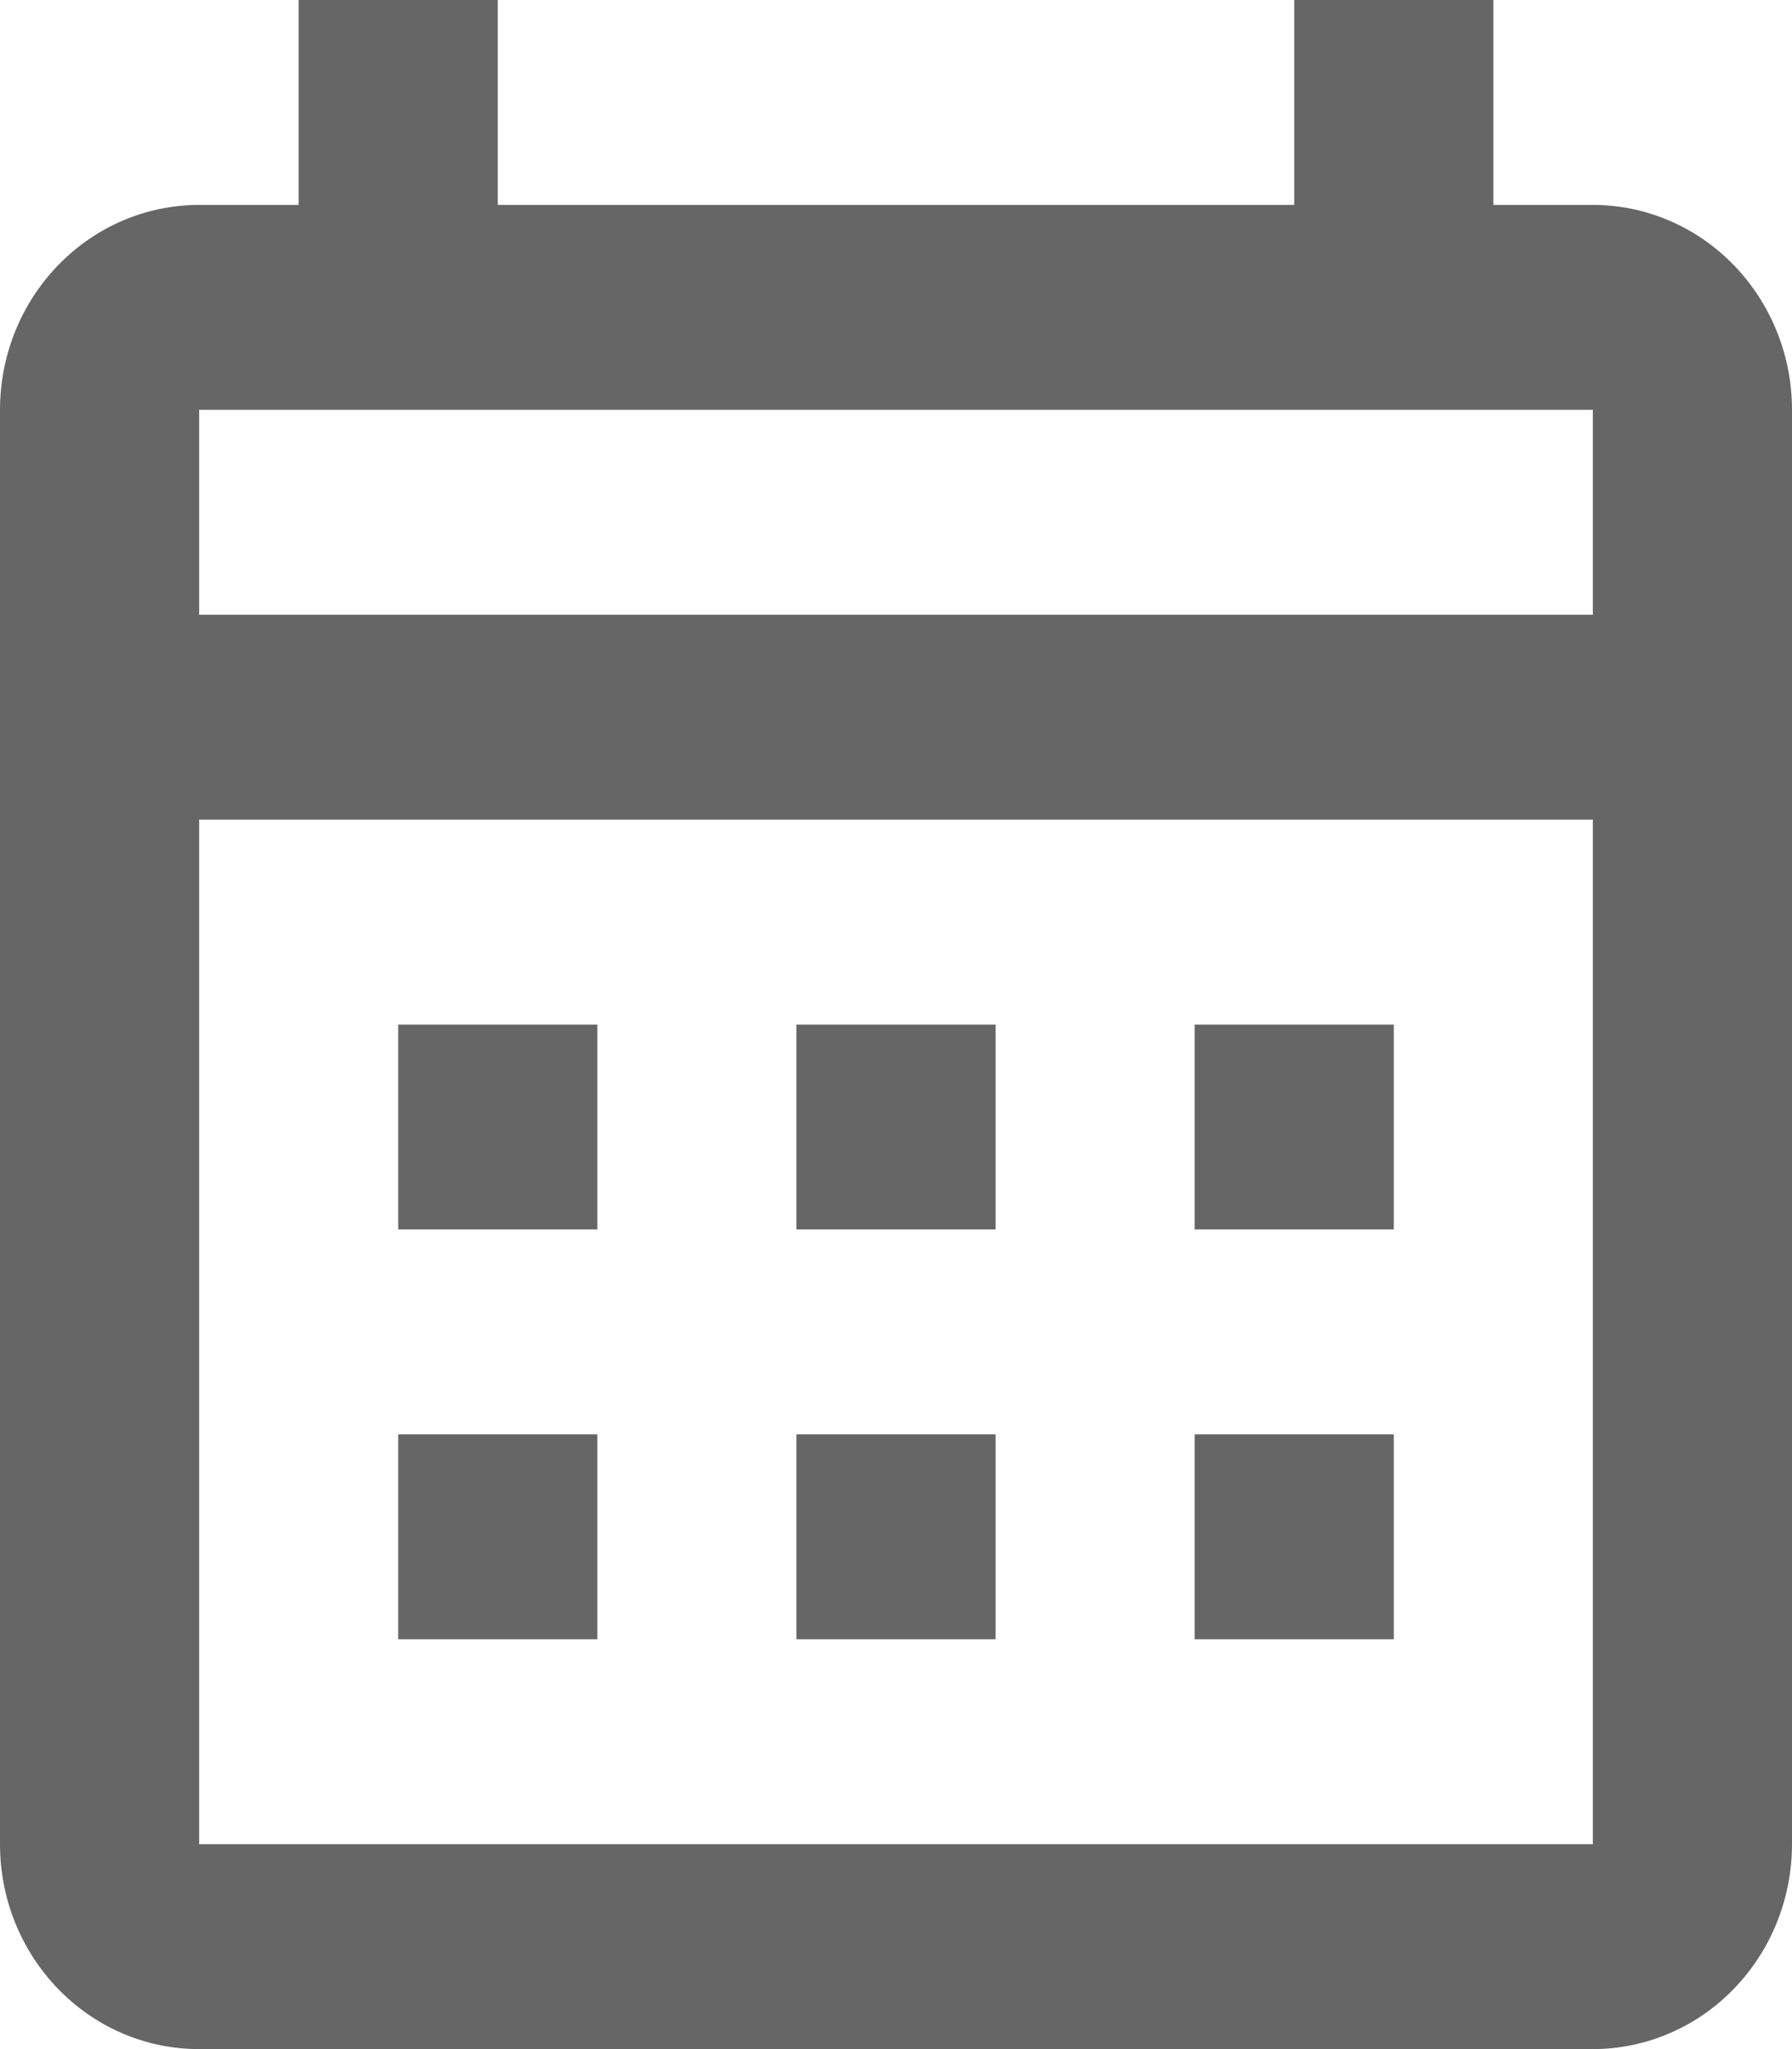 <svg  viewBox="0 0 14 16" fill="none" xmlns="http://www.w3.org/2000/svg">
<path d="M3.111 8H4.667V9.6H3.111V8ZM14 3.2V14.4C14 14.824 13.836 15.231 13.544 15.531C13.253 15.831 12.857 16 12.444 16H1.556C0.692 16 0 15.28 0 14.4V3.2C0 2.776 0.164 2.369 0.456 2.069C0.747 1.769 1.143 1.6 1.556 1.6H2.333V0H3.889V1.6H10.111V0H11.667V1.6H12.444C12.857 1.6 13.253 1.769 13.544 2.069C13.836 2.369 14 2.776 14 3.2ZM1.556 4.8H12.444V3.2H1.556V4.8ZM12.444 14.4V6.4H1.556V14.4H12.444ZM9.333 9.6V8H10.889V9.6H9.333ZM6.222 9.6V8H7.778V9.6H6.222ZM3.111 11.2H4.667V12.8H3.111V11.2ZM9.333 12.8V11.2H10.889V12.8H9.333ZM6.222 12.8V11.2H7.778V12.8H6.222Z" fill="#666666"/>
</svg>
